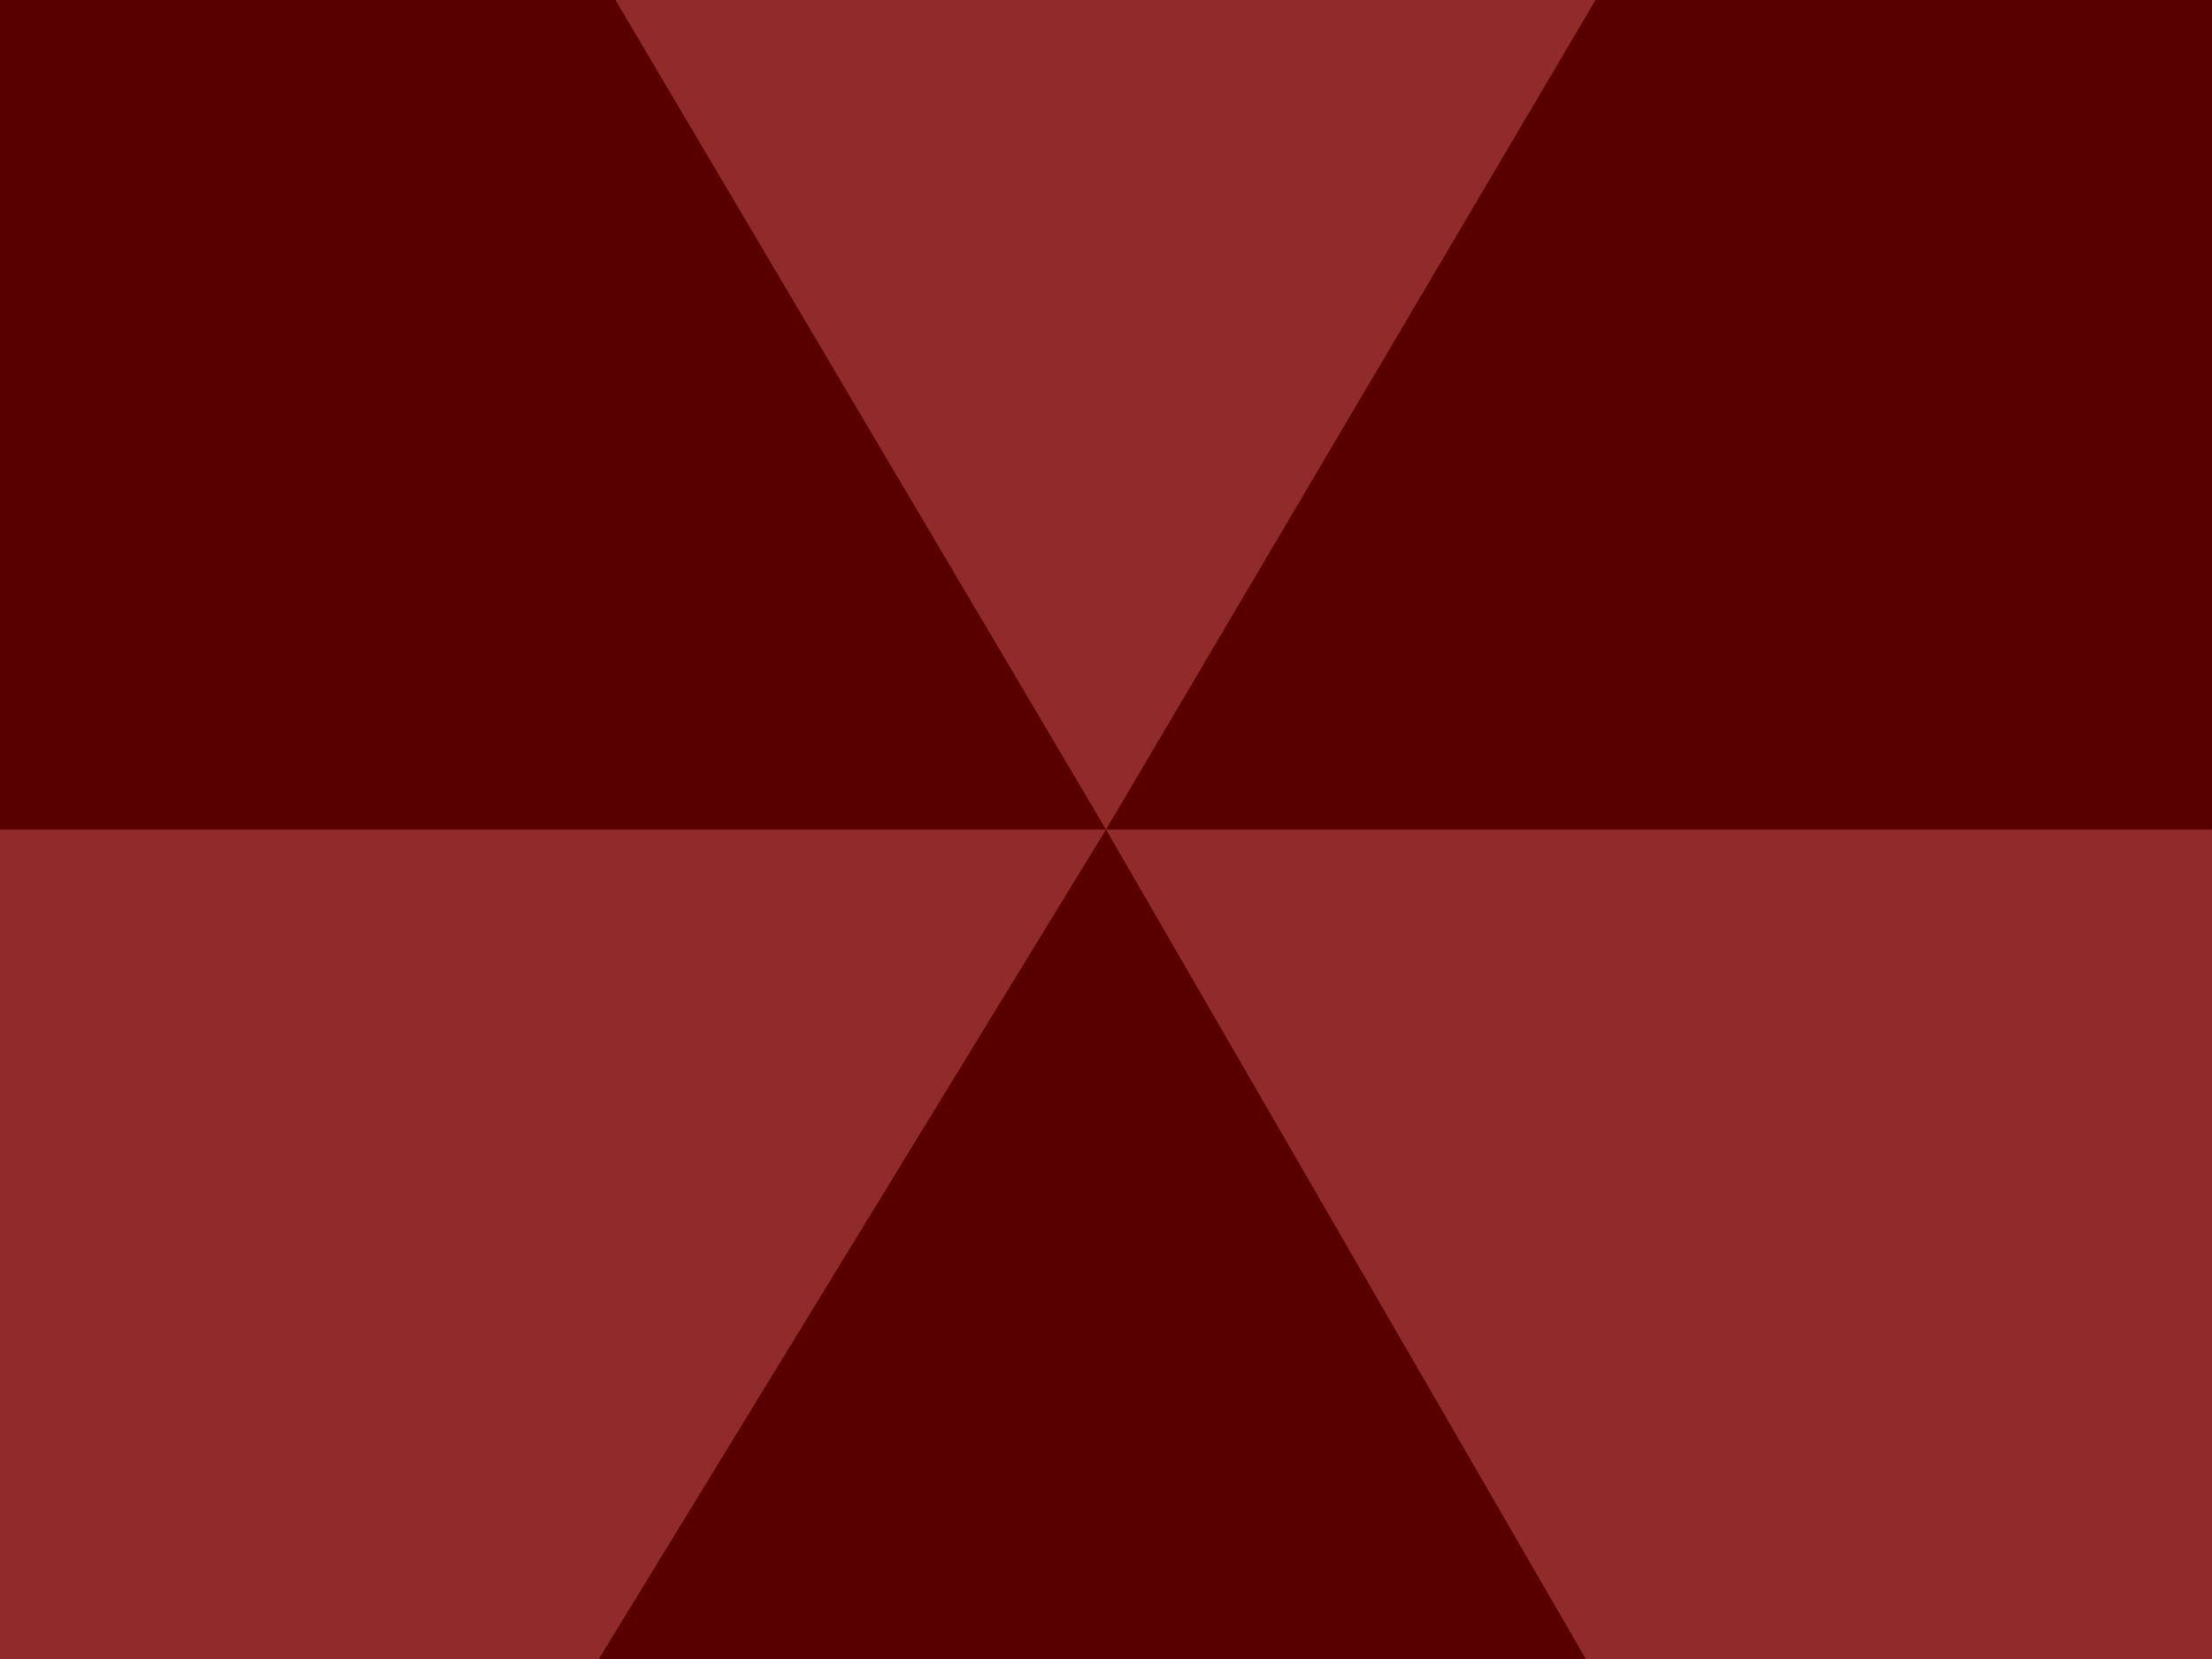<?xml version="1.0" encoding="UTF-8" standalone="no"?>
<svg width="1024px" height="768px" viewBox="0 0 1024 768" version="1.1" xmlns="http://www.w3.org/2000/svg" xmlns:xlink="http://www.w3.org/1999/xlink" xmlns:sketch="http://www.bohemiancoding.com/sketch/ns">
    <!-- Generator: Sketch 3.4 (15575) - http://www.bohemiancoding.com/sketch -->
    <title>Background</title>
    <desc>Created with Sketch.</desc>
    <defs></defs>
    <g id="Page-1" stroke="none" stroke-width="1" fill="none" fill-rule="evenodd" sketch:type="MSPage">
        <g id="Background" sketch:type="MSArtboardGroup">
            <rect id="Rectangle-1" fill="#912B2B" sketch:type="MSShapeGroup" x="0" y="0" width="1024" height="768"></rect>
            <path d="M0,0 L0,384 L512,384 L284.926,0 L0,0 Z" id="Path-2" fill="#580000" sketch:type="MSShapeGroup"></path>
            <path d="M1024,0 L738.617,0 L512,384 L1024,384 L1024,0 Z" id="Path-3" fill="#580000" sketch:type="MSShapeGroup"></path>
            <path d="M277.199,768 L512,384 L734.125,768 L277.199,768 Z" id="Path-4" fill="#580000" sketch:type="MSShapeGroup"></path>
        </g>
    </g>
</svg>